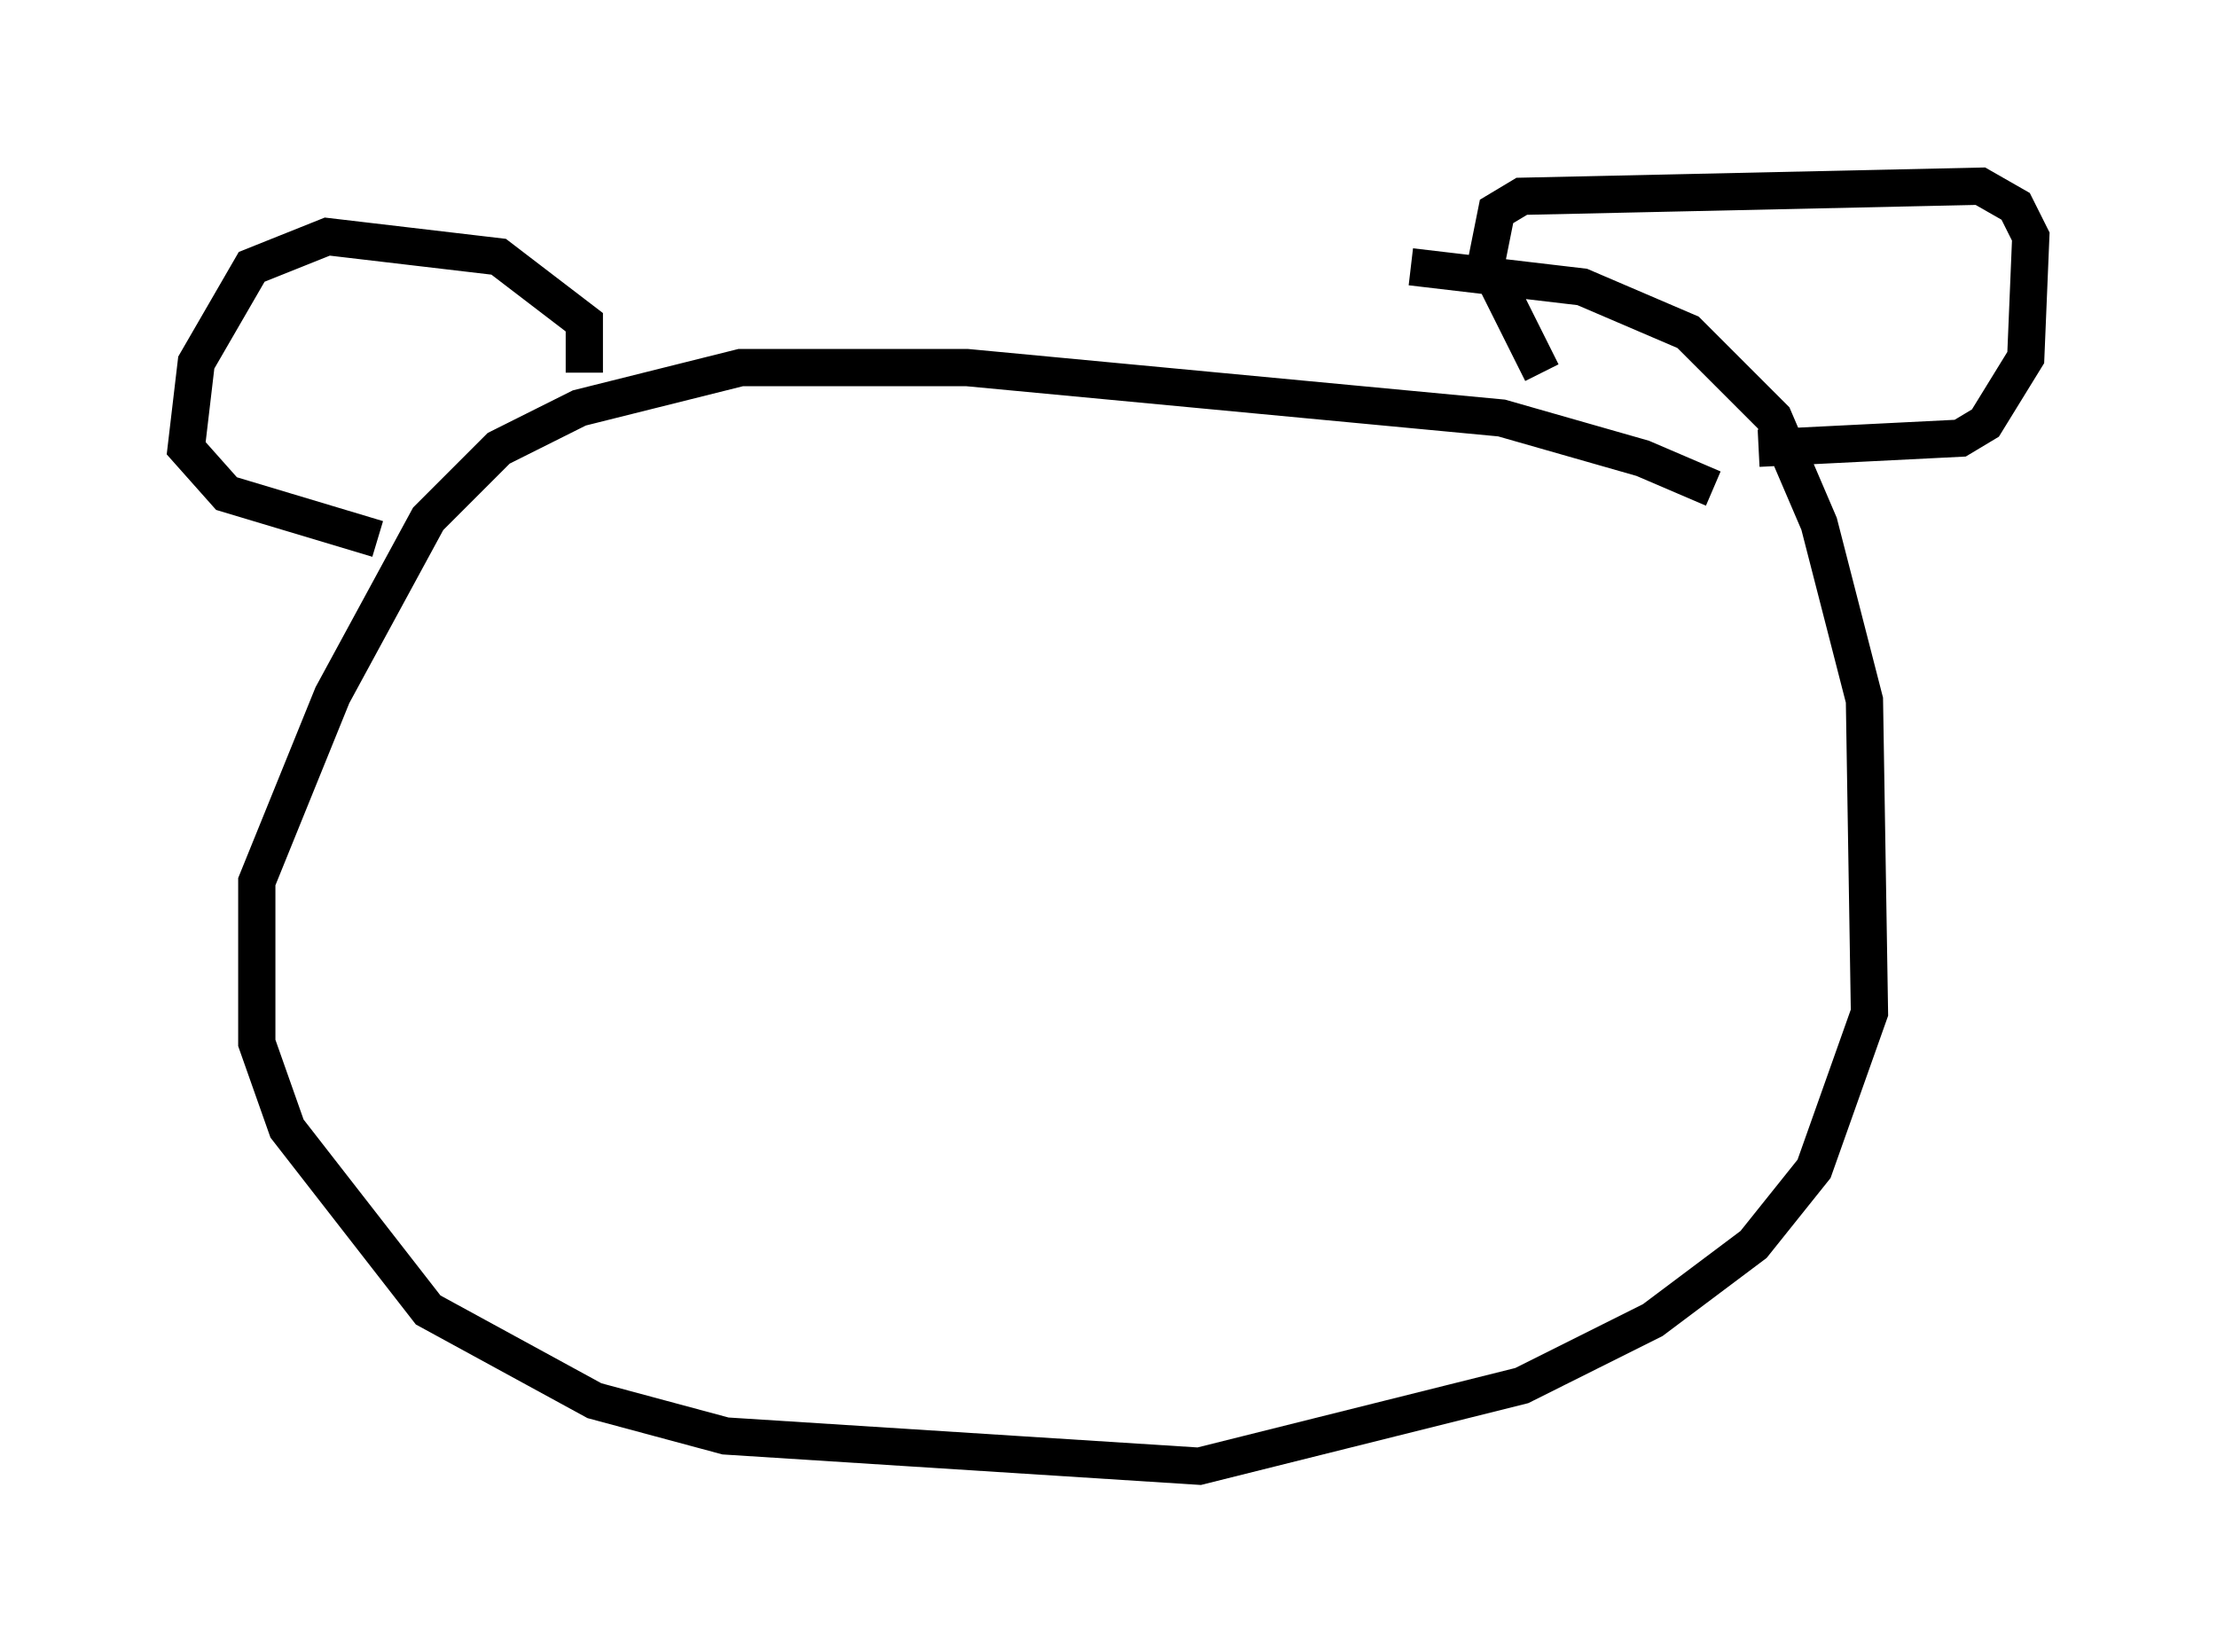 <?xml version="1.0" encoding="utf-8" ?>
<svg baseProfile="full" height="44.37" version="1.1" width="59.526" xmlns="http://www.w3.org/2000/svg" xmlns:ev="http://www.w3.org/2001/xml-events" xmlns:xlink="http://www.w3.org/1999/xlink"><defs /><rect fill="white" height="44.37" width="59.526" x="0" y="0" /><path d="M46.542, 13.796 m-0.541, -0.677 l-1.894, -0.812 -3.789, -1.083 l-14.344, -1.353 -6.089, 0.0 l-4.33, 1.083 -2.165, 1.083 l-1.894, 1.894 -2.571, 4.736 l-2.03, 5.007 0.0, 4.33 l0.812, 2.3 3.789, 4.871 l4.465, 2.436 3.518, 0.947 l12.72, 0.812 8.66, -2.165 l3.518, -1.759 2.706, -2.03 l1.624, -2.03 1.488, -4.195 l-0.135, -8.39 -1.218, -4.736 l-1.218, -2.842 -2.3, -2.3 l-2.842, -1.218 -4.601, -0.541 m-22.192, 2.842 l0.0, -1.353 -2.3, -1.759 l-4.601, -0.541 -2.03, 0.812 l-1.488, 2.571 -0.271, 2.3 l1.083, 1.218 4.059, 1.218 m31.258, -4.465 l-1.488, -2.977 0.271, -1.353 l0.677, -0.406 12.314, -0.271 l0.947, 0.541 0.406, 0.812 l-0.135, 3.248 -1.083, 1.759 l-0.677, 0.406 -5.413, 0.271 " fill="none" stroke="black" stroke-width="1" /></svg>